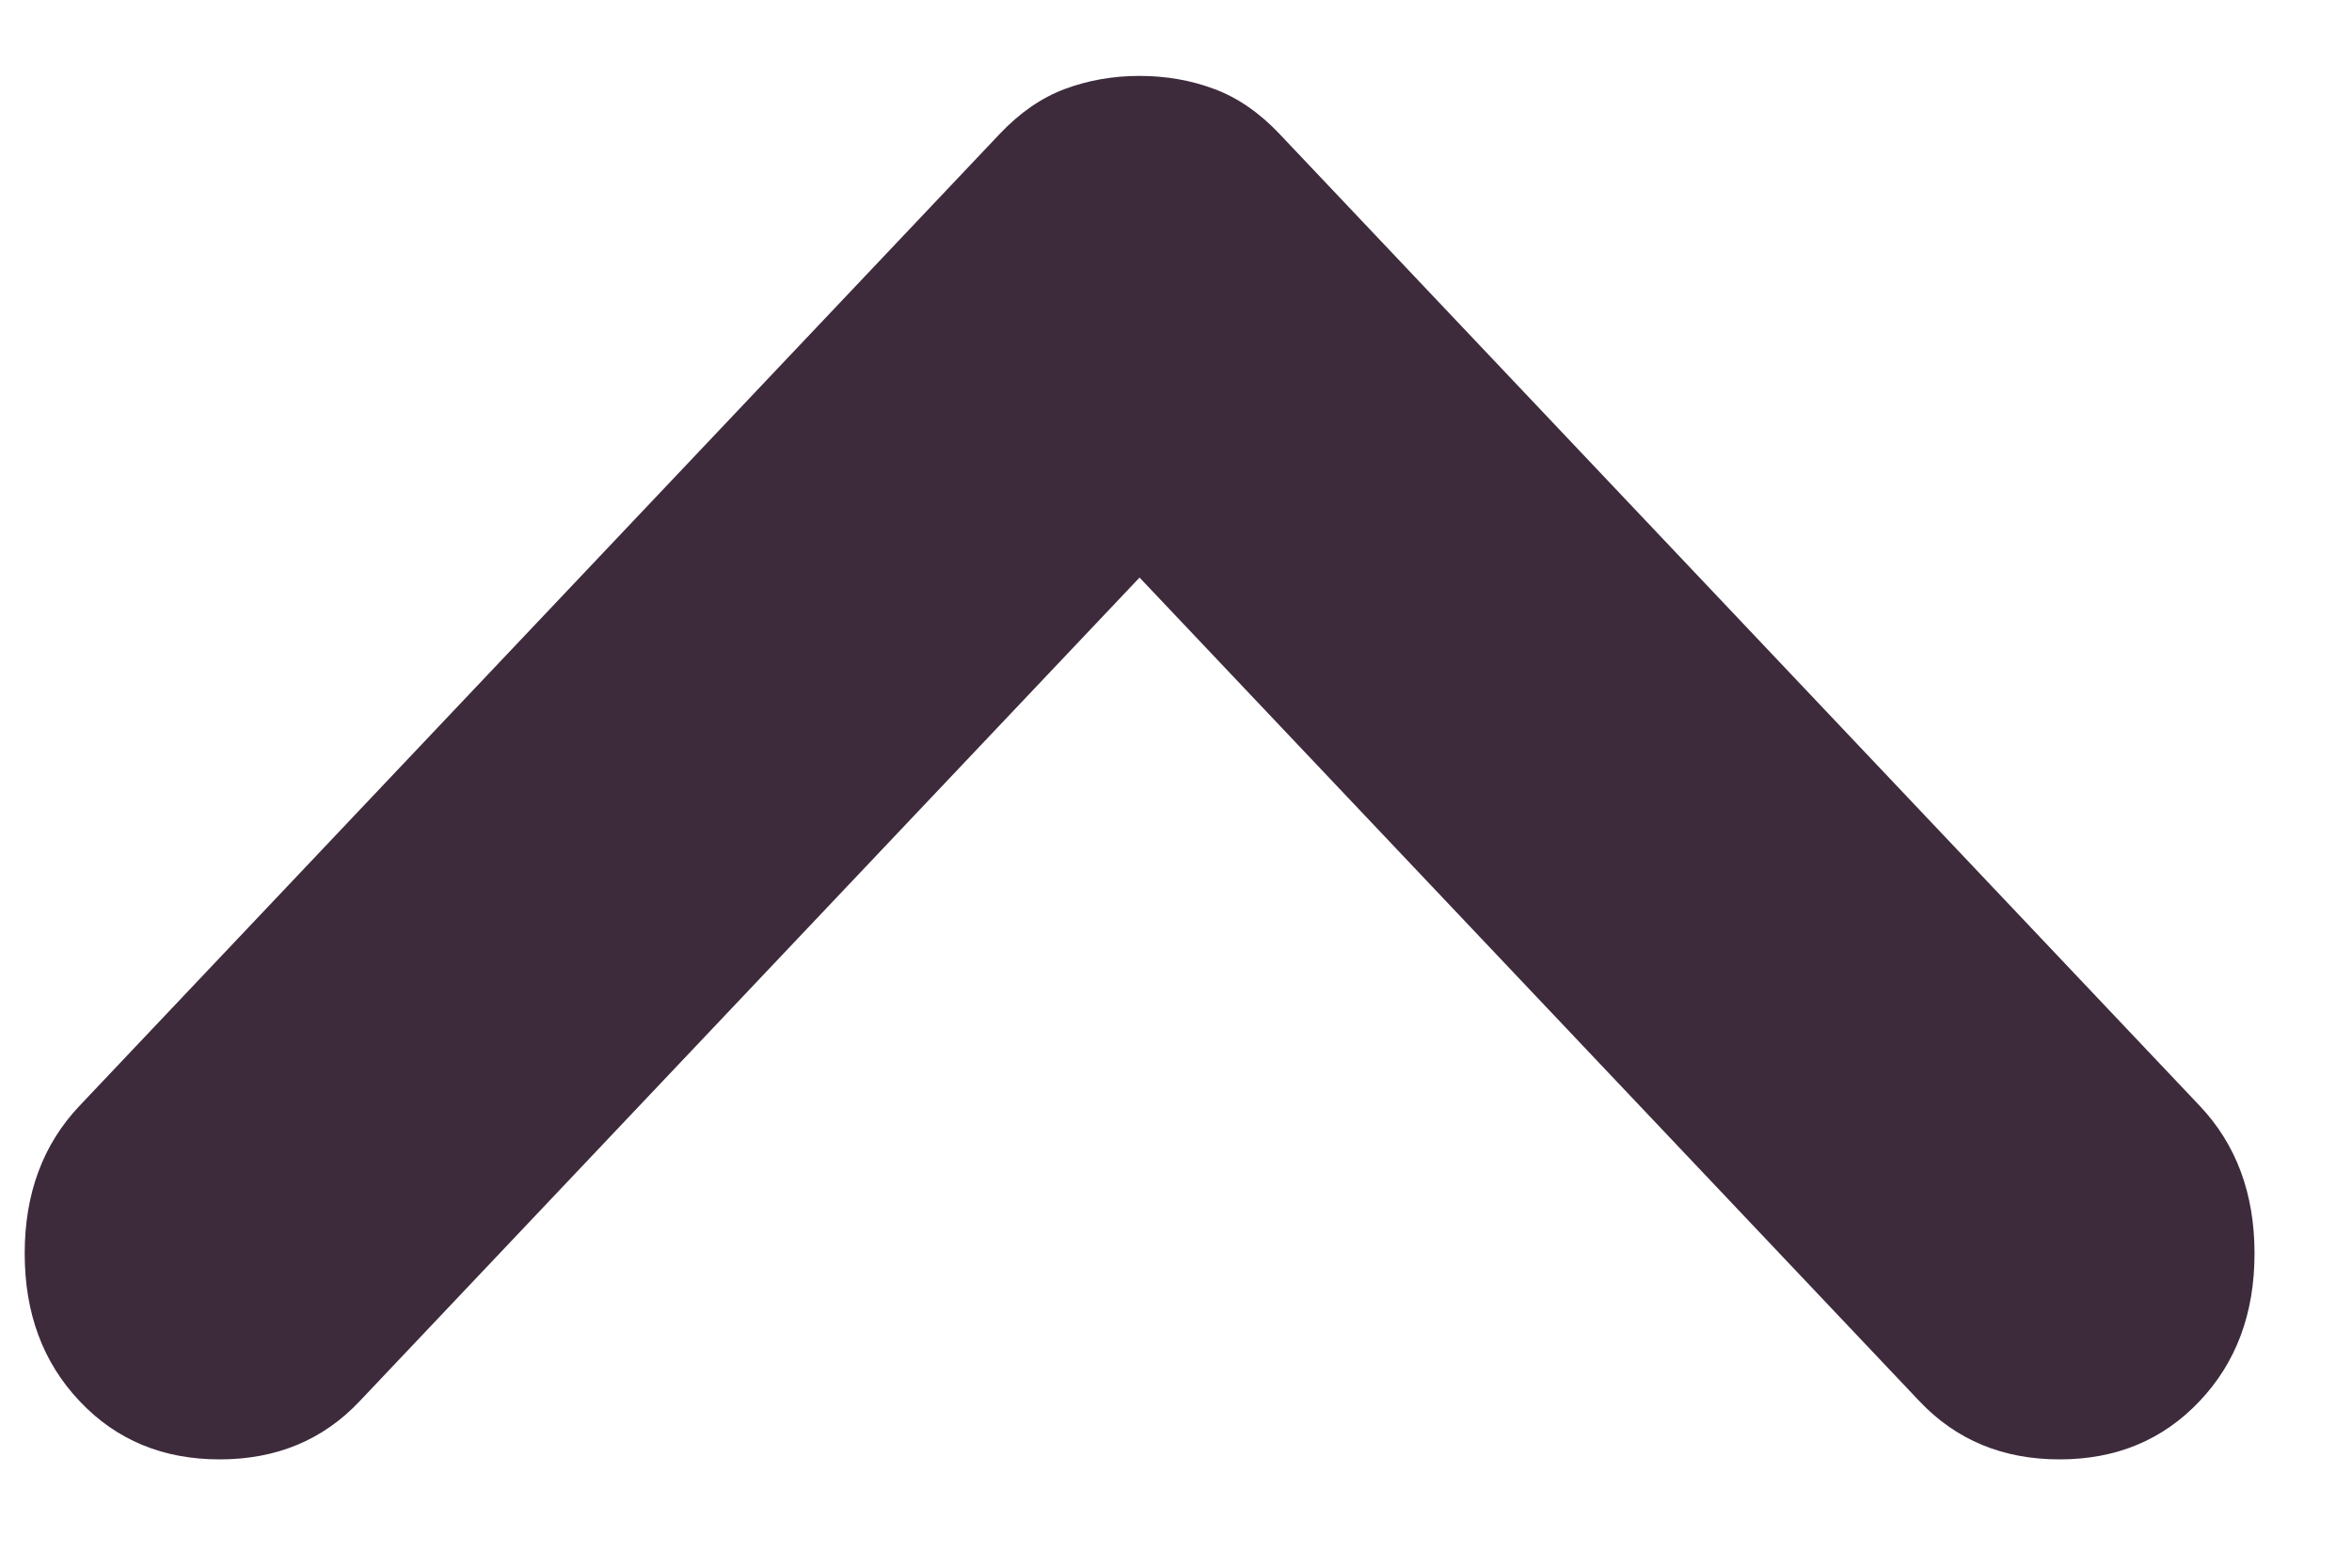 <svg width="18" height="12" viewBox="0 0 18 12" fill="none" xmlns="http://www.w3.org/2000/svg">
<path d="M8.721 0.581C8.925 0.581 9.117 0.615 9.295 0.682C9.474 0.749 9.64 0.864 9.793 1.026L16.833 8.463C17.114 8.759 17.254 9.136 17.254 9.595C17.254 10.053 17.114 10.43 16.833 10.726C16.552 11.023 16.195 11.171 15.762 11.171C15.328 11.171 14.971 11.023 14.69 10.726L8.721 4.421L2.752 10.726C2.472 11.023 2.115 11.171 1.681 11.171C1.247 11.171 0.89 11.023 0.61 10.726C0.329 10.43 0.189 10.053 0.189 9.595C0.189 9.136 0.329 8.759 0.61 8.463L7.65 1.026C7.803 0.864 7.969 0.749 8.147 0.682C8.326 0.615 8.517 0.581 8.721 0.581Z" fill="#3D2B3C"/>
</svg>
